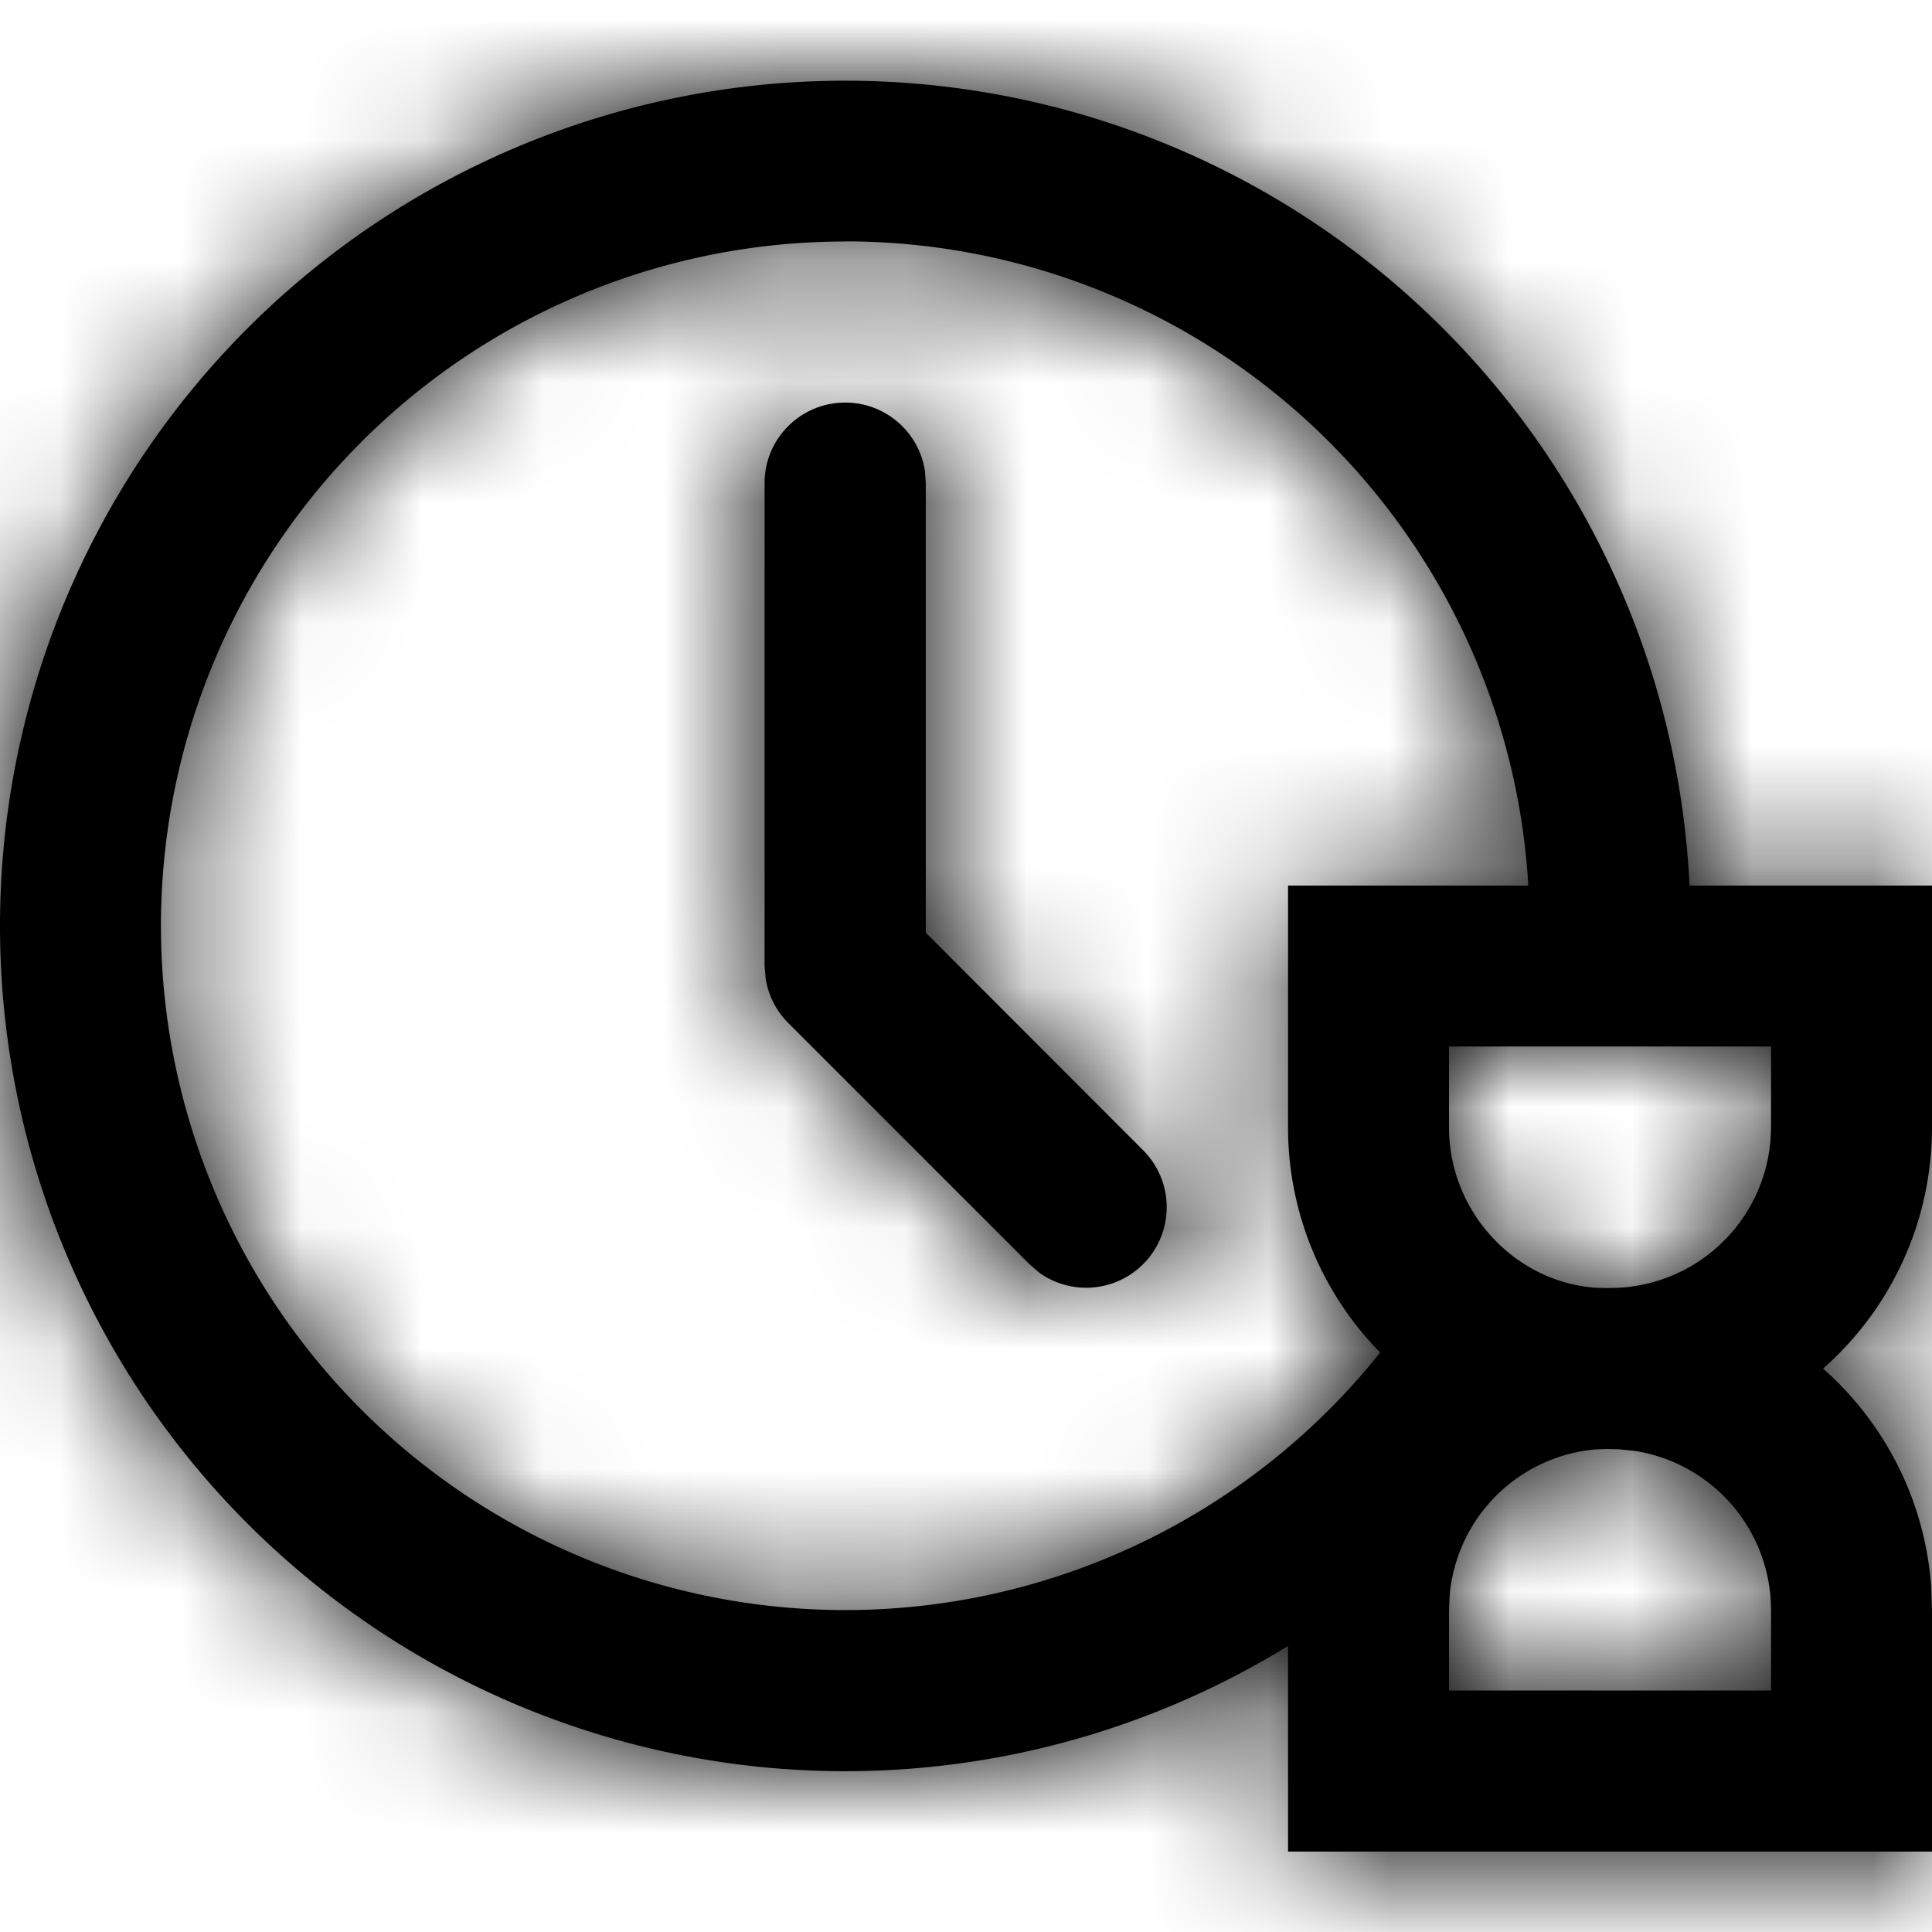 <?xml version="1.0" encoding="UTF-8"?>
<svg width="16" height="16" viewBox="0 0 16 16" xmlns="http://www.w3.org/2000/svg" xmlns:xlink="http://www.w3.org/1999/xlink">
    <title>icon/ic-clock-deadline</title>
    <defs>
        <path d="M16 6.667v2a2.66 2.66 0 0 1-.902 2c.507.448.842 1.086.895 1.802l.007.198v2h-5.333v-1.703a7 7 0 1 1 3.325-6.297H16zm-2.7 4.666-.095.004a1.33 1.33 0 0 0-1.199 1.2l-.006.13v.666h2.667v-.666l-.004-.101a1.334 1.334 0 0 0-1.13-1.218l-.132-.013-.1-.002zM7 2.667c.335 0 .612.246.66.568l.007.098v3.724L9.47 8.862a.667.667 0 0 1-.86 1.013l-.082-.07-2-2a.667.667 0 0 1-.187-.367l-.009-.105v-4c0-.368.299-.666.667-.666zM14.667 8H12v.667c0 .703.544 1.278 1.205 1.33l.096.003.1-.002a1.333 1.333 0 0 0 1.262-1.23l.004-.101V8zM7 1.333a5.667 5.667 0 1 0 4.43 9.201 2.658 2.658 0 0 1-.763-1.867v-2h1.99A5.667 5.667 0 0 0 7 1.332z" id="2m4ldeefsa"/>
    </defs>
    <g transform="translate(0 .667)" fill="none" fill-rule="evenodd">
        <mask id="ffr38k7ymb" fill="#000000">
            <use xlink:href="#2m4ldeefsa"/>
        </mask>
        <use fill="#000000" fill-rule="nonzero" xlink:href="#2m4ldeefsa"/>
        <g mask="url(#ffr38k7ymb)" fill="#000000">
            <path d="M0-.667h16v16H0z"/>
        </g>
    </g>
</svg>
